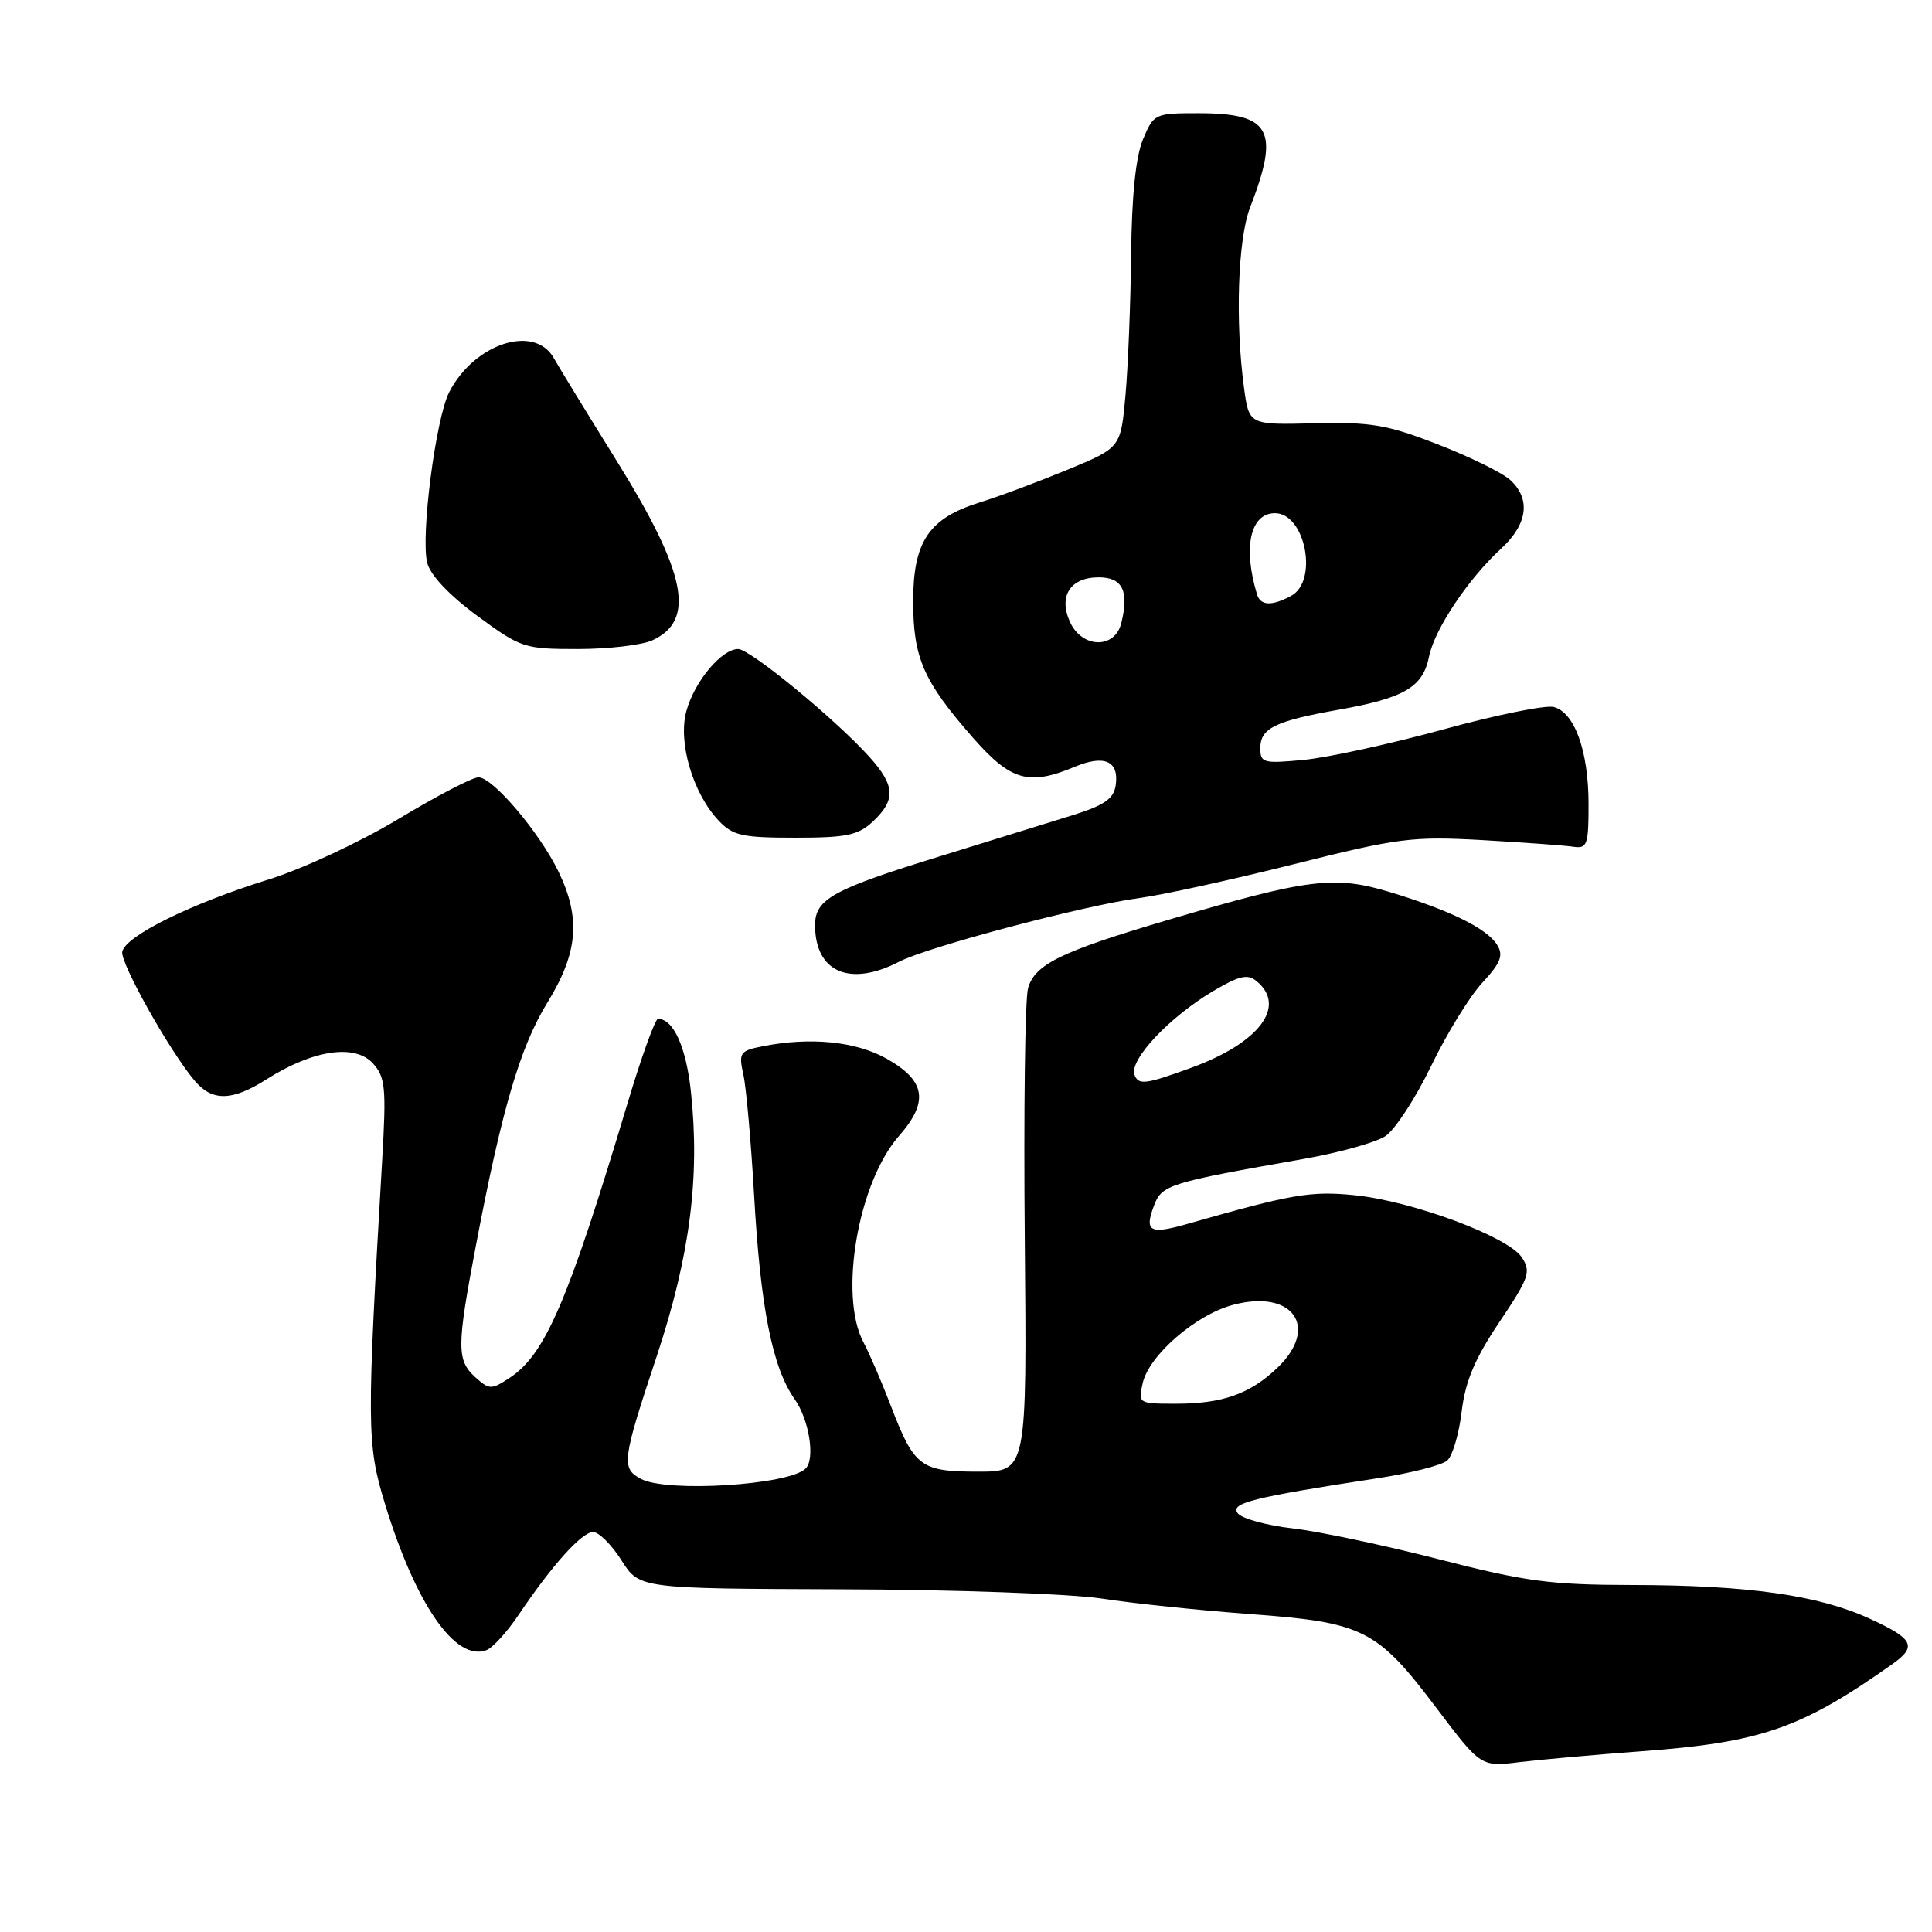 <?xml version="1.0" encoding="UTF-8" standalone="no"?>
<!DOCTYPE svg PUBLIC "-//W3C//DTD SVG 1.1//EN" "http://www.w3.org/Graphics/SVG/1.1/DTD/svg11.dtd" >
<svg xmlns="http://www.w3.org/2000/svg" xmlns:xlink="http://www.w3.org/1999/xlink" version="1.1" viewBox="0 0 256 256">
 <g >
 <path fill="currentColor"
d=" M 217.50 232.05 C 233.37 230.88 238.69 229.03 250.75 220.50 C 254.07 218.15 253.57 217.15 247.72 214.47 C 240.93 211.36 231.58 210.04 216.16 210.02 C 205.44 210.00 202.11 209.56 190.66 206.61 C 183.42 204.75 174.71 202.91 171.30 202.52 C 167.88 202.13 164.61 201.24 164.03 200.54 C 162.90 199.18 165.92 198.42 182.50 195.88 C 186.90 195.21 191.07 194.15 191.77 193.52 C 192.48 192.89 193.33 189.97 193.68 187.03 C 194.16 183.03 195.41 180.05 198.67 175.19 C 202.63 169.29 202.90 168.50 201.64 166.60 C 199.83 163.86 187.13 159.14 179.48 158.37 C 173.68 157.79 171.25 158.20 157.28 162.19 C 152.34 163.60 151.60 163.19 152.92 159.72 C 153.96 156.99 154.86 156.71 172.88 153.54 C 177.49 152.72 182.30 151.38 183.56 150.55 C 184.83 149.72 187.56 145.54 189.62 141.27 C 191.68 137.00 194.74 132.02 196.41 130.22 C 198.84 127.60 199.24 126.59 198.39 125.22 C 197.04 123.03 192.19 120.64 184.15 118.20 C 176.79 115.98 173.33 116.41 154.62 121.94 C 140.55 126.10 137.11 127.78 136.22 130.95 C 135.82 132.35 135.63 147.34 135.79 164.25 C 136.07 195.00 136.07 195.00 129.61 195.00 C 121.98 195.00 121.14 194.37 118.06 186.33 C 116.83 183.12 115.19 179.31 114.41 177.85 C 111.12 171.66 113.69 156.70 119.12 150.52 C 123.10 145.98 122.67 143.21 117.50 140.29 C 113.41 137.98 107.37 137.38 101.03 138.64 C 98.03 139.24 97.86 139.50 98.50 142.39 C 98.88 144.10 99.52 151.35 99.93 158.50 C 100.77 173.30 102.35 181.22 105.29 185.39 C 107.22 188.11 108.04 193.30 106.75 194.59 C 104.55 196.78 88.37 197.80 84.93 195.96 C 82.29 194.55 82.42 193.55 87.01 179.74 C 91.41 166.47 92.77 156.00 91.55 144.66 C 90.92 138.73 89.22 134.98 87.18 135.01 C 86.81 135.01 84.98 140.07 83.13 146.26 C 75.27 172.45 72.25 179.48 67.52 182.58 C 65.10 184.17 64.84 184.16 62.97 182.48 C 60.51 180.24 60.51 178.47 63.03 165.20 C 66.48 147.02 68.91 138.74 72.53 132.85 C 76.60 126.23 76.98 121.66 74.00 115.49 C 71.46 110.26 65.30 103.00 63.40 103.00 C 62.60 103.00 57.82 105.49 52.78 108.53 C 47.69 111.59 40.02 115.17 35.55 116.55 C 25.29 119.74 16.58 124.04 16.20 126.12 C 15.93 127.59 22.43 139.19 25.75 143.15 C 28.10 145.97 30.72 145.93 35.32 143.01 C 41.49 139.10 47.04 138.28 49.43 140.92 C 51.06 142.73 51.20 144.14 50.64 153.72 C 48.58 188.98 48.60 191.31 50.96 199.10 C 55.05 212.56 60.35 220.23 64.47 218.65 C 65.29 218.33 67.21 216.23 68.73 213.96 C 73.16 207.38 77.10 203.00 78.59 203.00 C 79.35 203.00 81.04 204.69 82.35 206.75 C 84.72 210.50 84.72 210.50 111.61 210.59 C 126.41 210.63 141.87 211.19 146.00 211.82 C 150.12 212.46 159.00 213.38 165.72 213.88 C 180.68 214.98 182.46 215.88 190.36 226.35 C 196.23 234.12 196.23 234.12 201.36 233.49 C 204.19 233.15 211.45 232.50 217.50 232.05 Z  M 119.14 127.43 C 122.95 125.46 143.67 119.97 151.00 118.99 C 154.03 118.59 163.23 116.57 171.45 114.51 C 185.30 111.03 187.14 110.80 196.45 111.32 C 201.98 111.64 207.40 112.03 208.50 112.20 C 210.31 112.47 210.50 111.94 210.49 106.50 C 210.48 99.49 208.64 94.40 205.88 93.68 C 204.80 93.40 198.20 94.74 191.21 96.66 C 184.22 98.58 175.91 100.39 172.75 100.69 C 167.41 101.20 167.00 101.09 167.00 99.16 C 167.00 96.48 168.90 95.55 177.50 94.02 C 186.09 92.49 188.54 91.04 189.35 87.02 C 190.07 83.40 194.52 76.72 198.93 72.67 C 202.44 69.43 202.86 66.09 200.09 63.58 C 199.04 62.63 194.72 60.51 190.49 58.87 C 183.80 56.27 181.66 55.91 174.15 56.09 C 165.50 56.30 165.50 56.30 164.84 51.40 C 163.65 42.62 164.02 31.68 165.64 27.50 C 169.62 17.22 168.40 15.00 158.76 15.00 C 153.02 15.00 152.87 15.07 151.45 18.47 C 150.49 20.75 149.96 25.95 149.88 33.72 C 149.81 40.20 149.47 48.61 149.13 52.41 C 148.50 59.32 148.50 59.32 141.50 62.22 C 137.65 63.81 132.39 65.78 129.80 66.58 C 123.07 68.68 121.00 71.76 121.00 79.68 C 121.00 87.17 122.36 90.27 128.90 97.73 C 133.94 103.47 136.30 104.15 142.40 101.61 C 146.34 99.96 148.30 100.84 147.84 104.03 C 147.57 105.86 146.35 106.70 142.00 108.06 C 138.97 109.00 131.10 111.44 124.50 113.48 C 110.33 117.85 108.00 119.14 108.00 122.59 C 108.00 128.81 112.60 130.81 119.14 127.43 Z  M 115.69 108.83 C 118.70 105.99 118.61 104.10 115.25 100.35 C 110.80 95.38 99.40 86.00 97.81 86.00 C 95.61 86.00 92.04 90.27 90.95 94.21 C 89.81 98.34 91.79 105.08 95.21 108.72 C 97.09 110.73 98.32 111.00 105.36 111.00 C 112.21 111.00 113.71 110.68 115.69 108.83 Z  M 86.43 84.85 C 92.22 82.21 90.97 75.95 81.66 60.98 C 77.72 54.64 74.00 48.56 73.40 47.48 C 70.85 42.91 62.87 45.48 59.53 51.95 C 57.74 55.41 55.72 71.04 56.61 74.58 C 57.02 76.21 59.53 78.87 63.24 81.60 C 69.03 85.86 69.46 86.00 76.56 86.00 C 80.60 86.00 85.04 85.48 86.43 84.85 Z  M 151.42 183.25 C 152.27 179.57 158.42 174.23 163.35 172.91 C 171.30 170.77 174.90 175.86 169.25 181.25 C 165.63 184.71 161.97 186.00 155.83 186.00 C 150.84 186.00 150.79 185.97 151.42 183.25 Z  M 150.33 142.43 C 149.58 140.47 154.95 134.75 160.77 131.31 C 164.23 129.27 165.32 129.02 166.52 130.02 C 170.55 133.36 166.82 138.24 157.72 141.53 C 151.78 143.69 150.86 143.80 150.33 142.43 Z  M 141.78 82.42 C 140.22 78.98 141.82 76.50 145.60 76.50 C 148.74 76.50 149.64 78.33 148.57 82.58 C 147.71 86.02 143.38 85.92 141.78 82.42 Z  M 166.56 78.75 C 164.67 72.52 165.67 68.00 168.94 68.00 C 172.97 68.00 174.72 77.01 171.07 78.96 C 168.49 80.34 167.02 80.27 166.56 78.75 Z "/>
</g>
</svg>